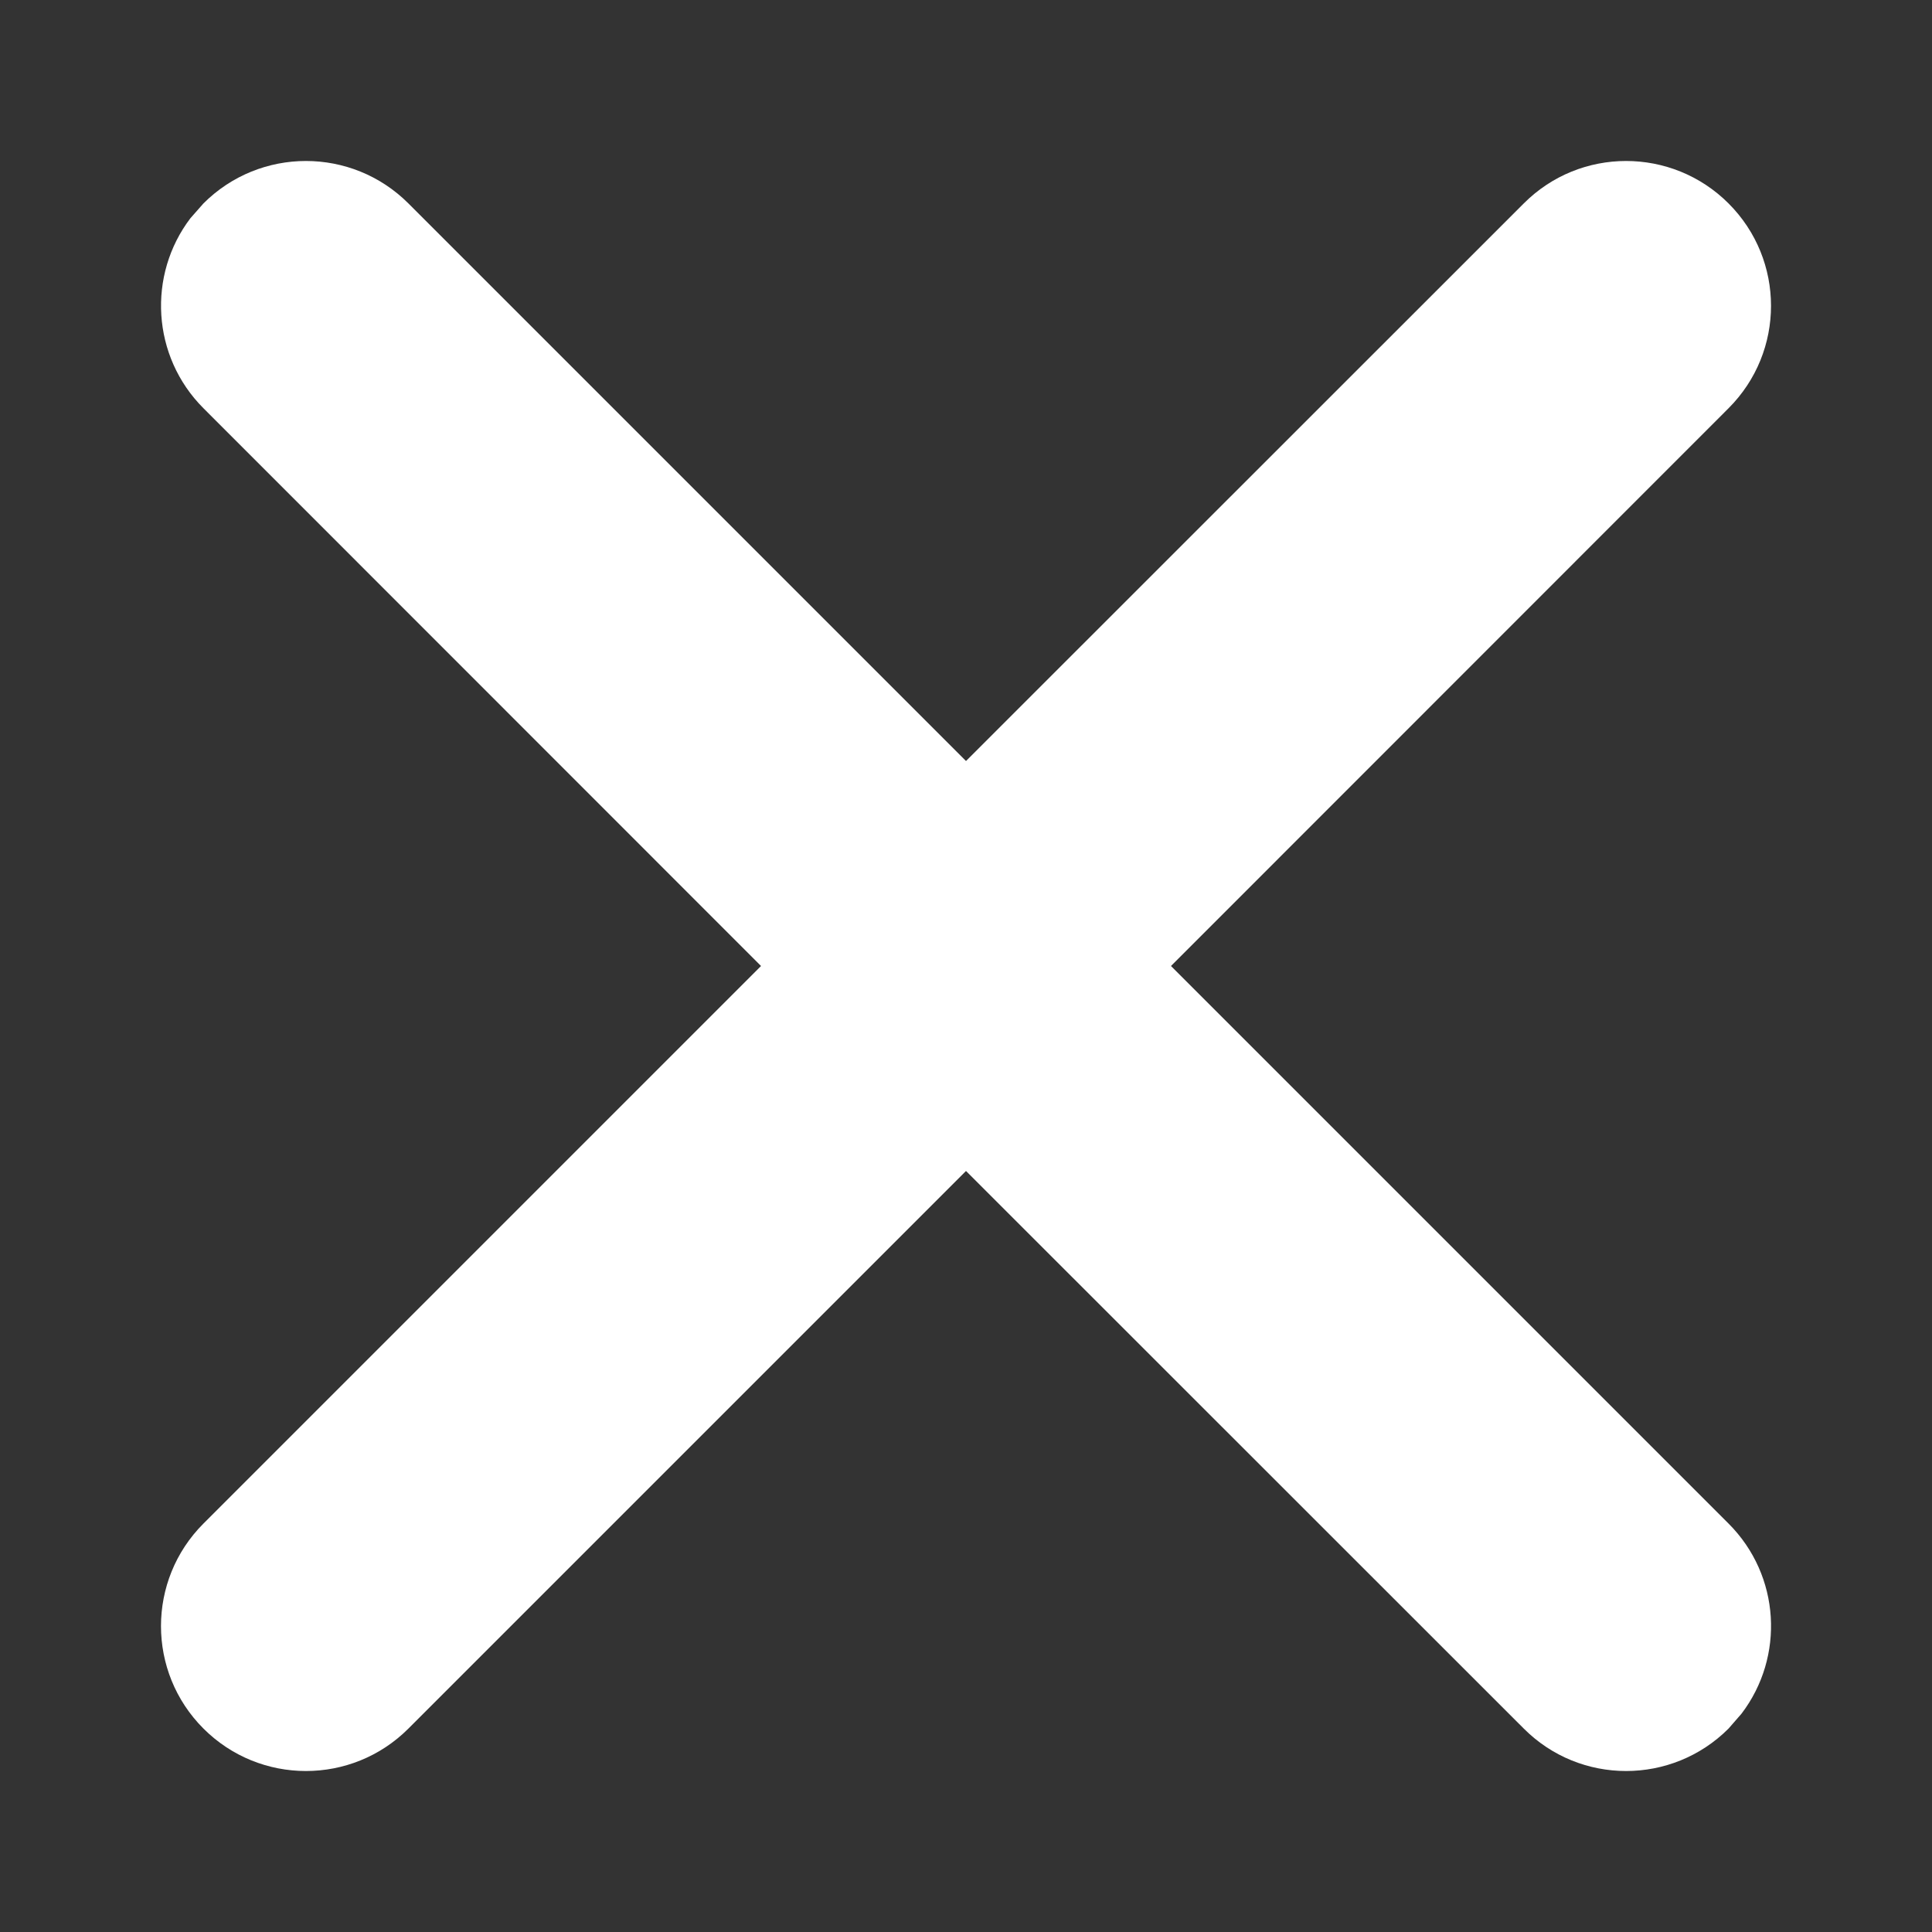 <svg width="10" height="10" viewBox="0 0 10 10" fill="none" xmlns="http://www.w3.org/2000/svg">
<rect x="0" y="0" width="10" height="10" fill="#333333" stroke="none"/>
<path d="M8.947 1.053C9.24 1.346 9.24 1.82 8.947 2.113L6.061 5L8.947 7.886C9.216 8.155 9.238 8.576 9.014 8.87L8.947 8.947C8.654 9.24 8.179 9.24 7.887 8.947L5 6.061L2.114 8.947C1.821 9.24 1.346 9.24 1.053 8.947C0.76 8.654 0.76 8.179 1.053 7.886L3.939 5L1.053 2.113C0.785 1.845 0.762 1.423 0.986 1.129L1.053 1.053C1.346 0.76 1.821 0.76 2.114 1.053L5 3.939L7.887 1.053C8.179 0.76 8.654 0.76 8.947 1.053Z" fill="white"/>
</svg>
